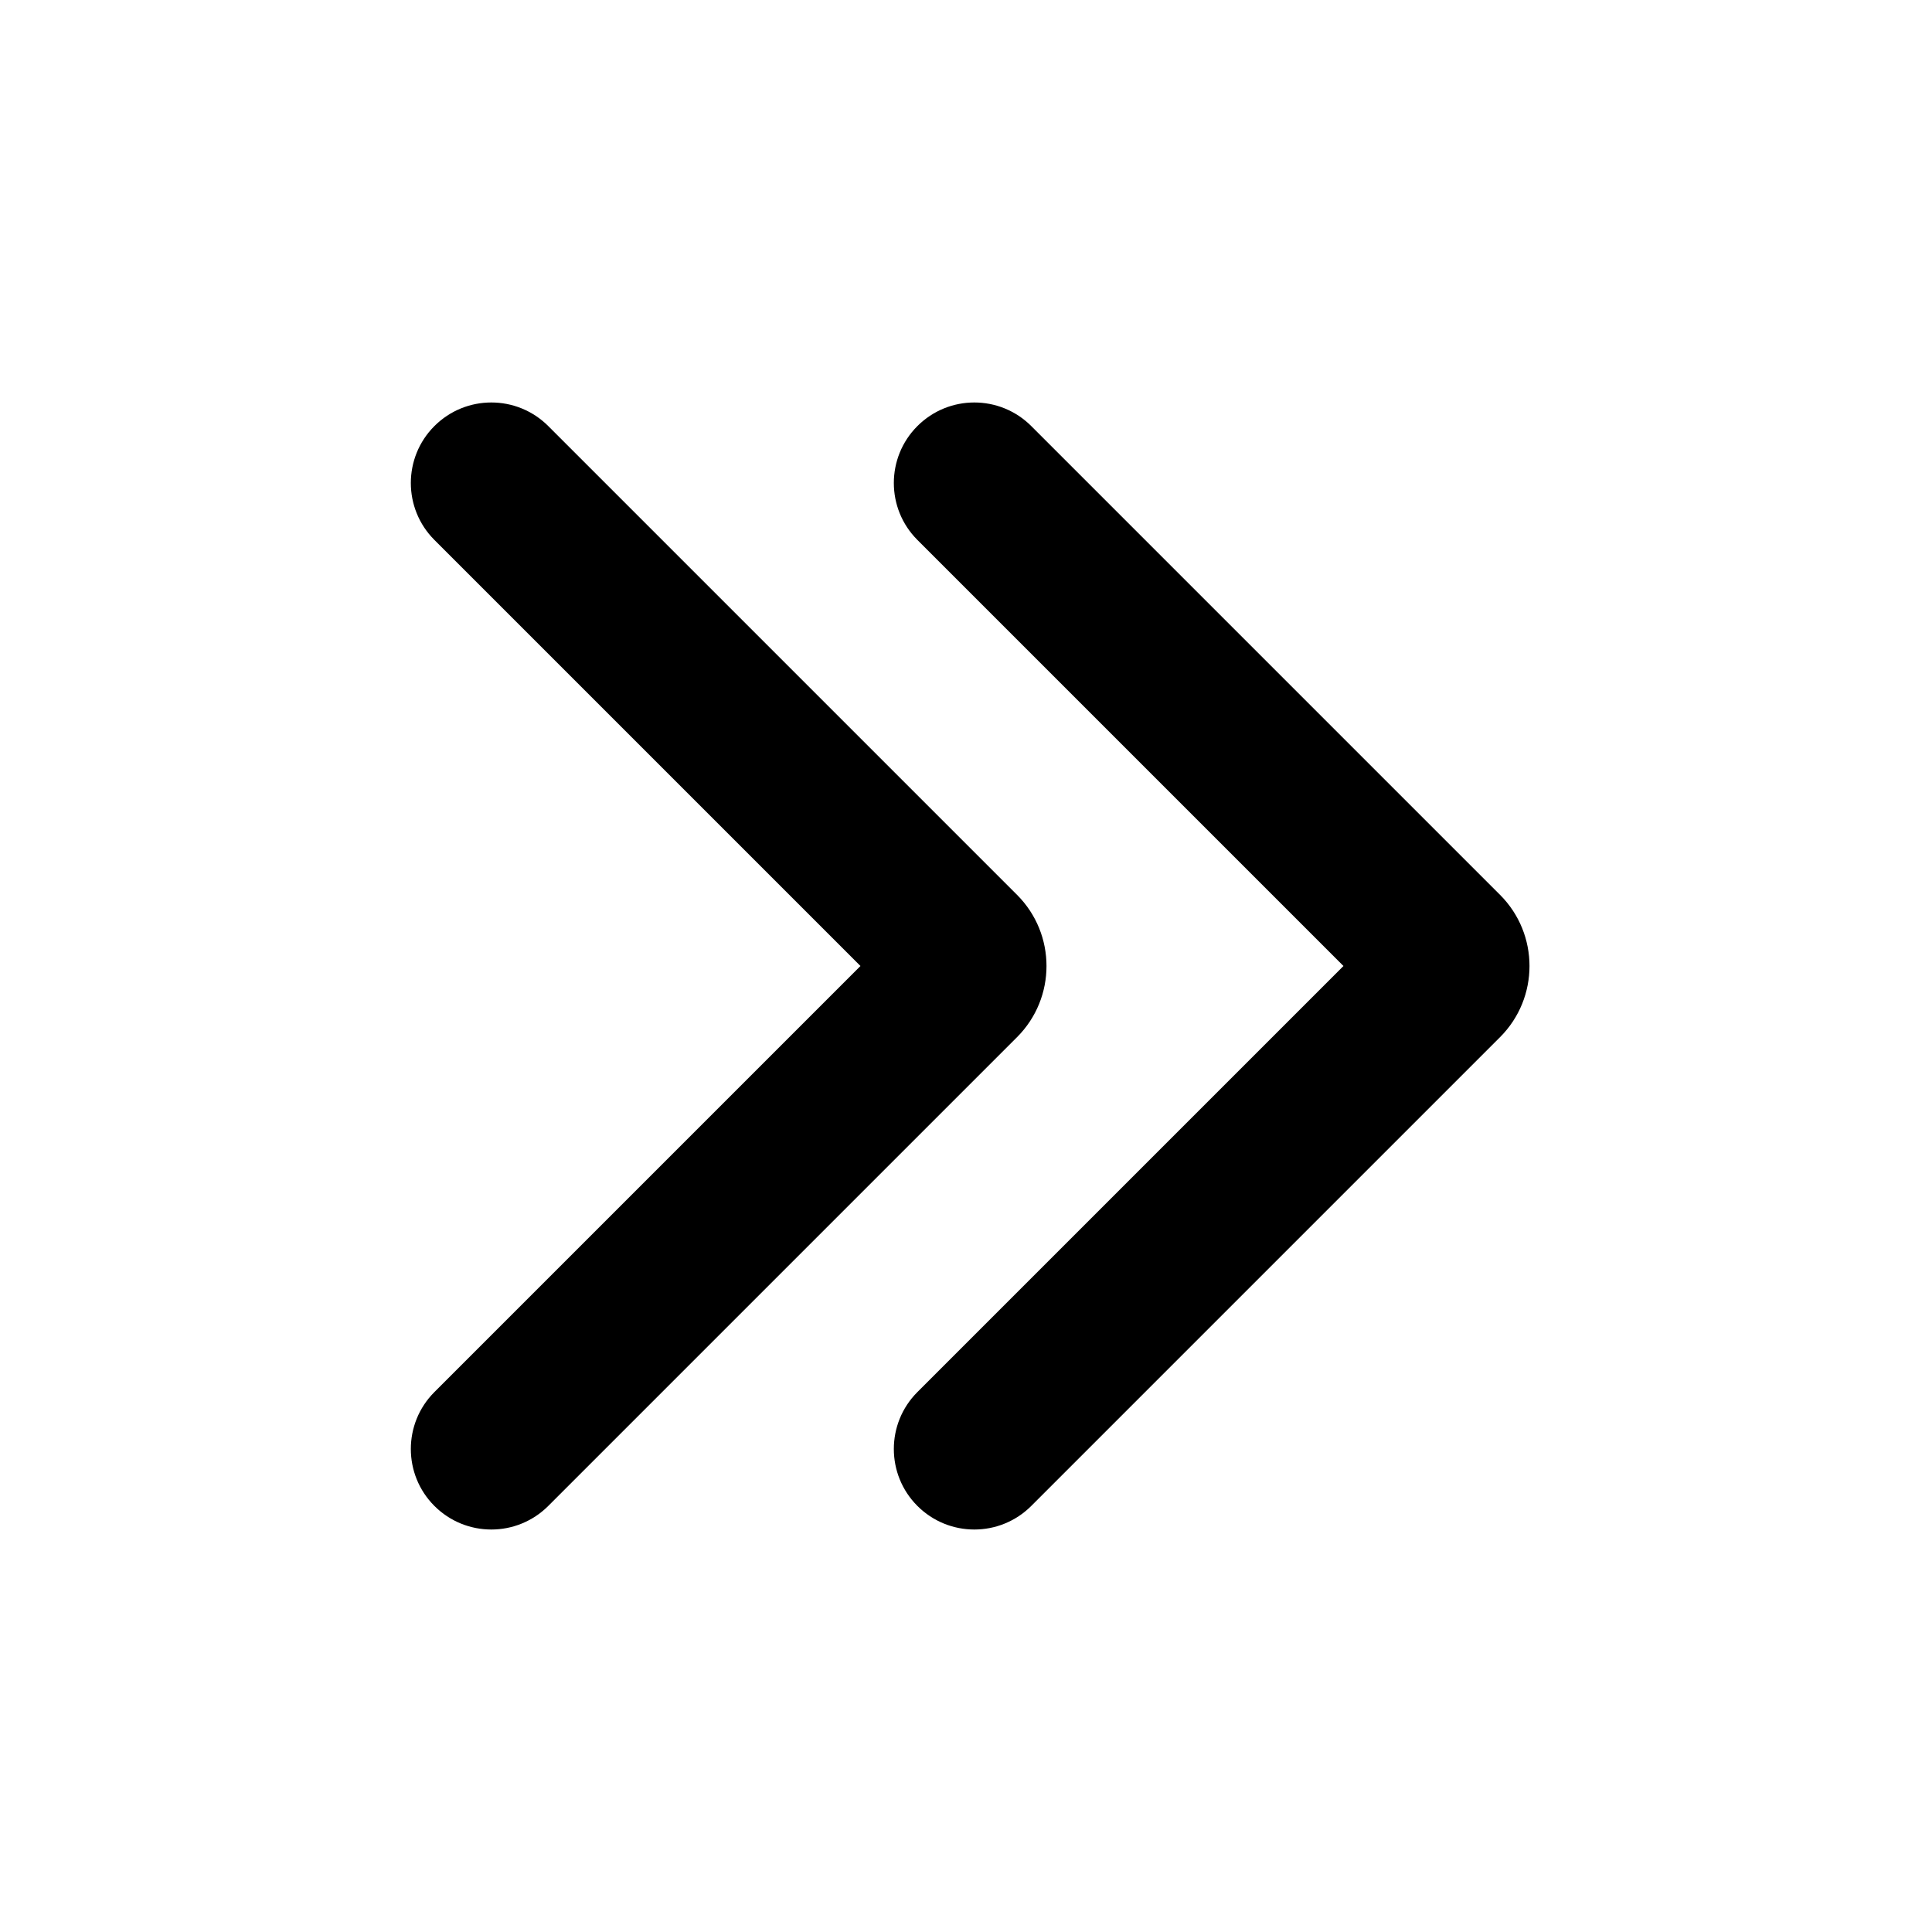 <svg width="24" height="24" viewBox="0 0 24 24" fill="none" xmlns="http://www.w3.org/2000/svg">
<path fill-rule="evenodd" clip-rule="evenodd" d="M11.396 5.293C11.006 5.683 11.006 6.317 11.396 6.707L16.689 12L11.396 17.293C11.006 17.683 11.006 18.317 11.396 18.707C11.787 19.098 12.42 19.098 12.811 18.707L18.634 12.884C19.122 12.396 19.122 11.604 18.634 11.116L12.811 5.293C12.42 4.902 11.787 4.902 11.396 5.293Z" fill="black"/>
<path fill-rule="evenodd" clip-rule="evenodd" d="M5.396 5.293C5.006 5.683 5.006 6.317 5.396 6.707L10.689 12L5.396 17.293C5.006 17.683 5.006 18.317 5.396 18.707C5.787 19.098 6.42 19.098 6.811 18.707L12.634 12.884C13.122 12.396 13.122 11.604 12.634 11.116L6.811 5.293C6.42 4.902 5.787 4.902 5.396 5.293Z" fill="black"/>
</svg>
